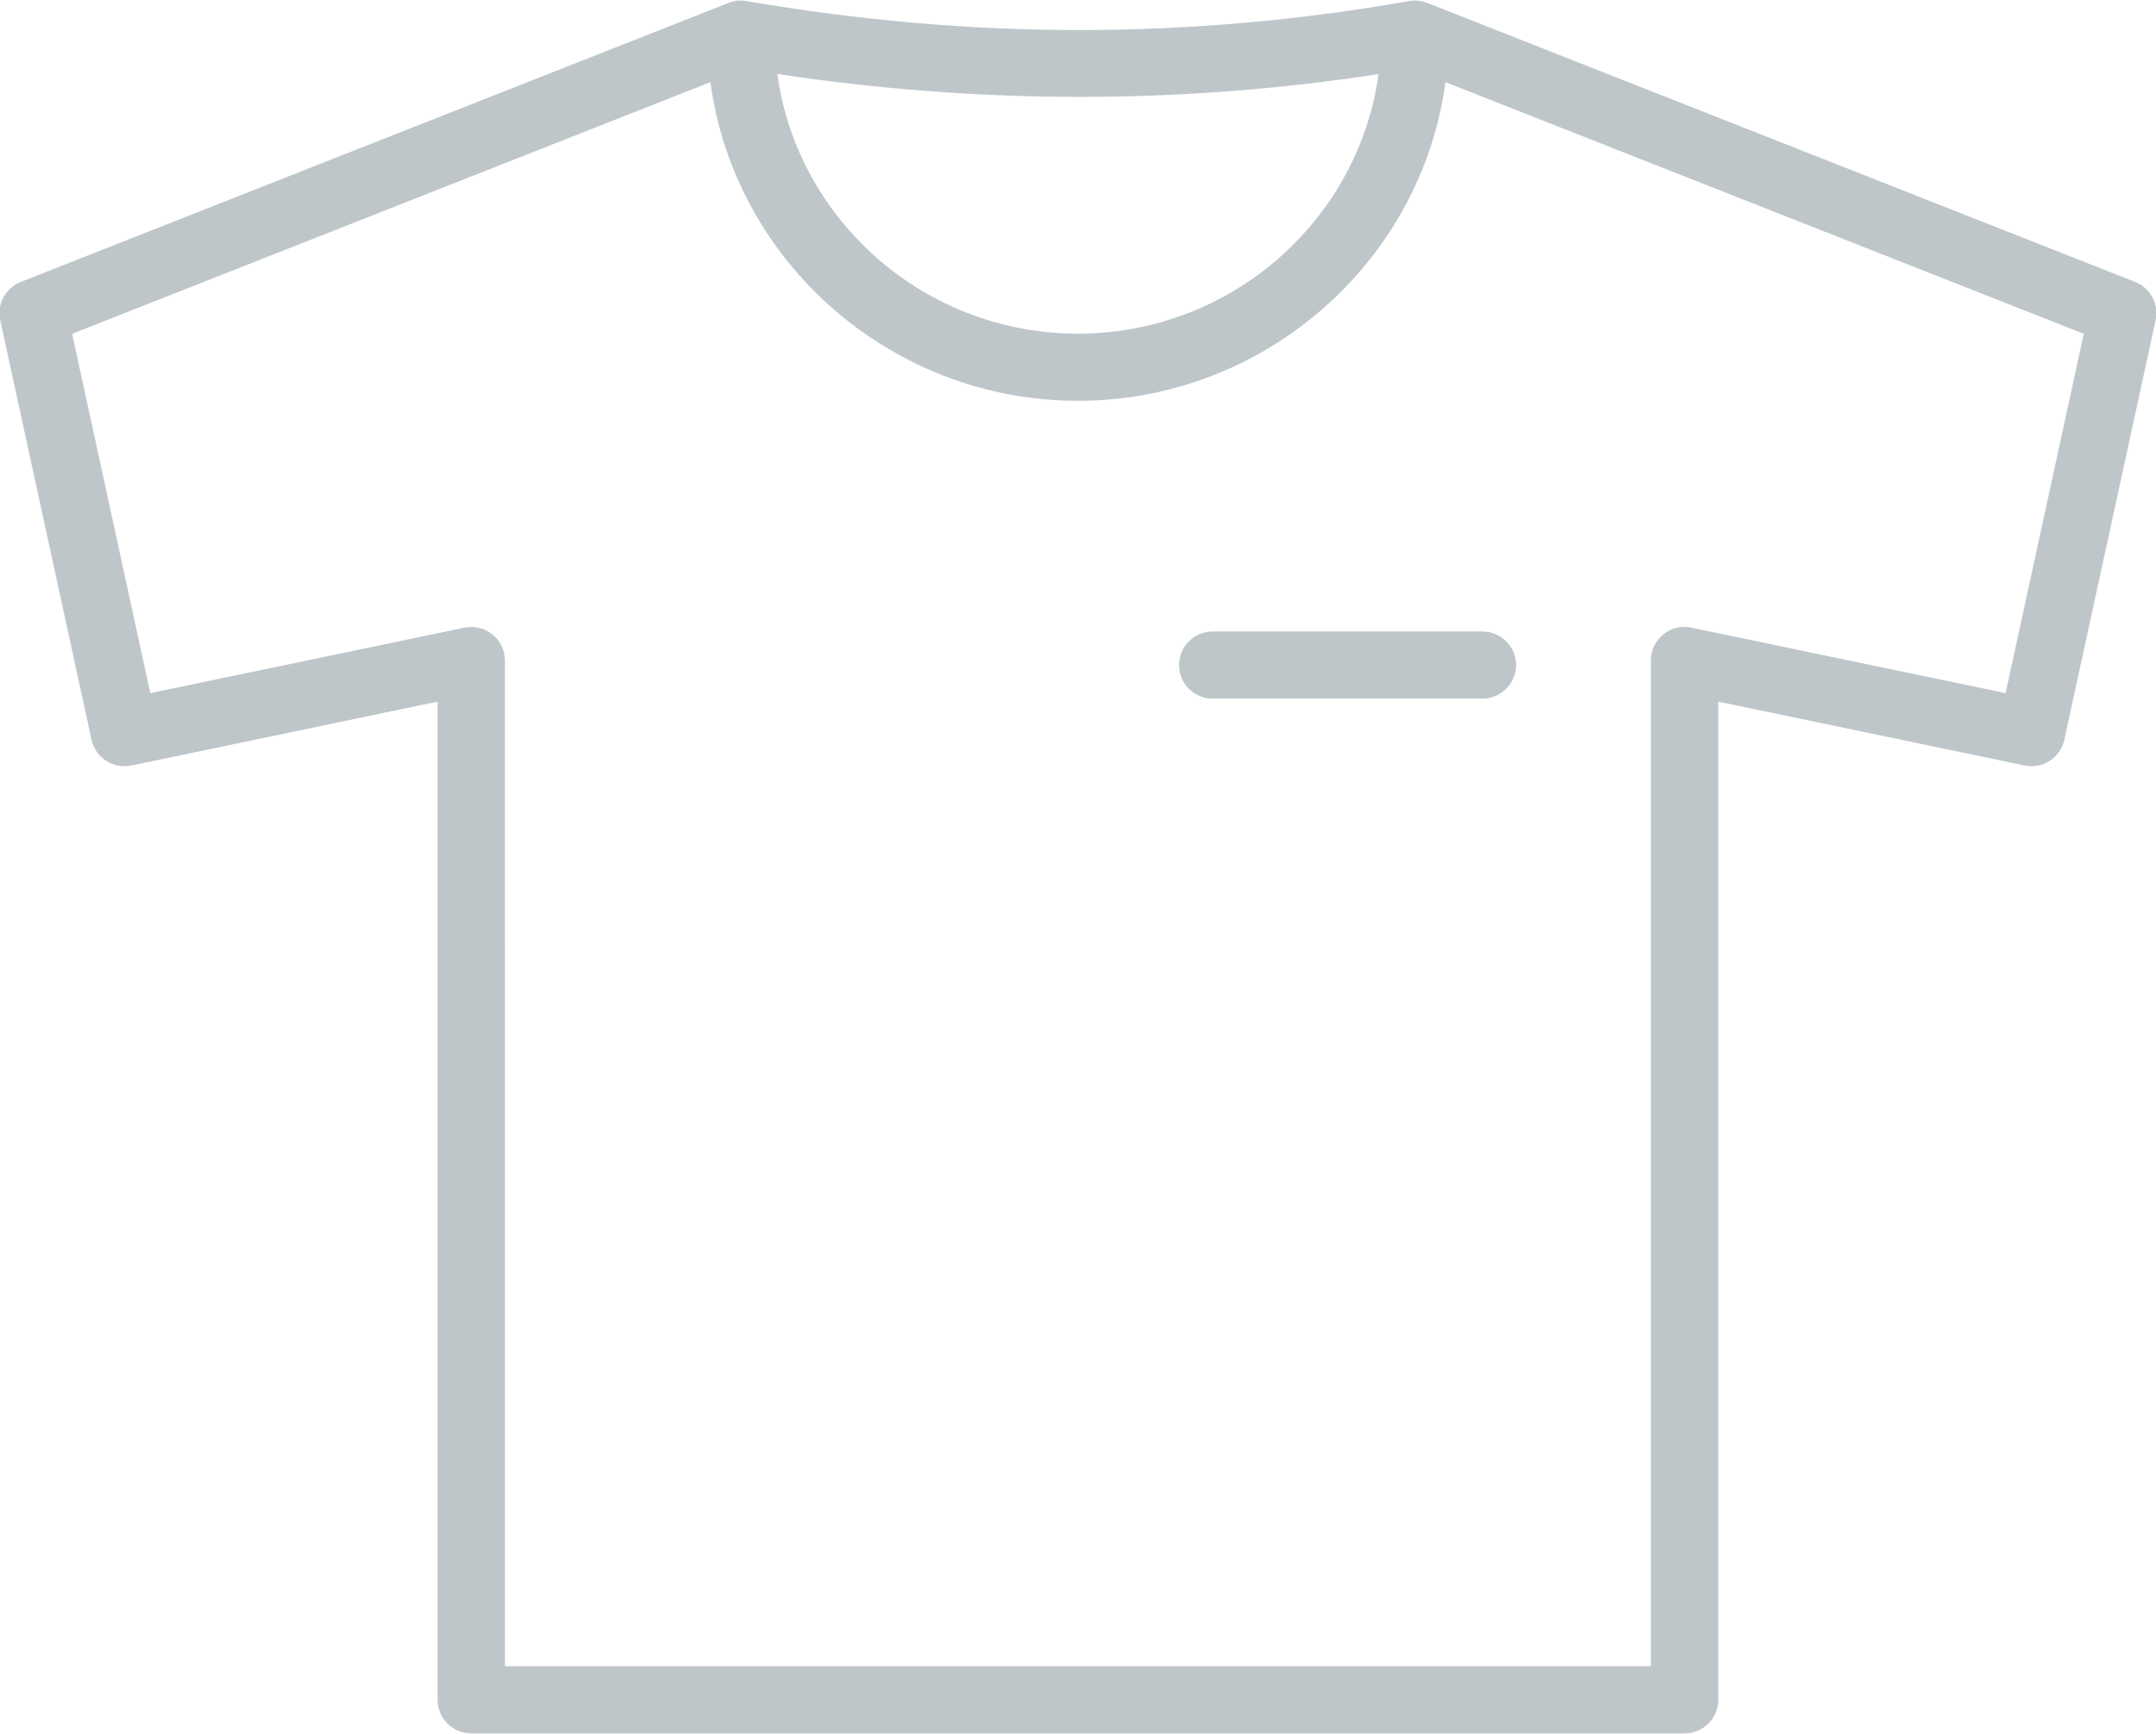 <svg height="37" width="46" xmlns="http://www.w3.org/2000/svg" xmlns:xlink="http://www.w3.org/1999/xlink"><filter id="a"><feFlood flood-color="#bec6ca" result="floodOut"/><feComposite in="floodOut" in2="SourceGraphic" operator="atop" result="compOut"/><feBlend in="compOut" in2="SourceGraphic" mode="normal"/></filter><g filter="url(#a)"><path d="m3.207 14.791 6.702-1.397c.387-.08.767.167.848.553.01.049.015.099.016.146l.002 21.463h24.448v-21.463c0-.396.322-.716.719-.716.071 0 .139.009.203.029l6.646 1.385 1.668-7.668-13.619-5.37c-.234 1.744-1.054 3.312-2.258 4.501-1.434 1.418-3.411 2.299-5.584 2.299-2.171 0-4.149-.881-5.584-2.299-1.202-1.189-2.023-2.757-2.257-4.501l-13.618 5.37zm26.205-13.21c-2.131.328-4.269.488-6.414.486-2.143-.002-4.282-.167-6.413-.489.193 1.419.861 2.695 1.841 3.664 1.171 1.159 2.791 1.878 4.572 1.878 1.782 0 3.401-.719 4.573-1.878.979-.968 1.648-2.243 1.841-3.661zm-13.441-1.551c2.35.402 4.694.609 7.027.611 2.342.002 4.693-.201 7.052-.616h.001l.015-.003c.125-.021.259-.01.387.04l15.101 5.954c.321.126.513.469.438.816l-1.948 8.954c-.085.384-.463.629-.848.549l-6.535-1.363v21.301c0 .395-.322.716-.719.716h-25.887c-.397 0-.719-.321-.719-.716v-21.301l-6.529 1.363c-.388.083-.77-.163-.854-.549l-1.943-8.93c-.087-.344.093-.707.433-.84l15.07-5.942c.09-.041.19-.063.295-.063.056 0 .111.007.163.019zm15.656 13.445c.397 0 .72.321.72.717 0 .395-.323.716-.72.716h-5.752c-.397 0-.719-.321-.719-.716 0-.396.322-.717.719-.717z" fill="#bec6ca" fill-rule="evenodd"/></g></svg>